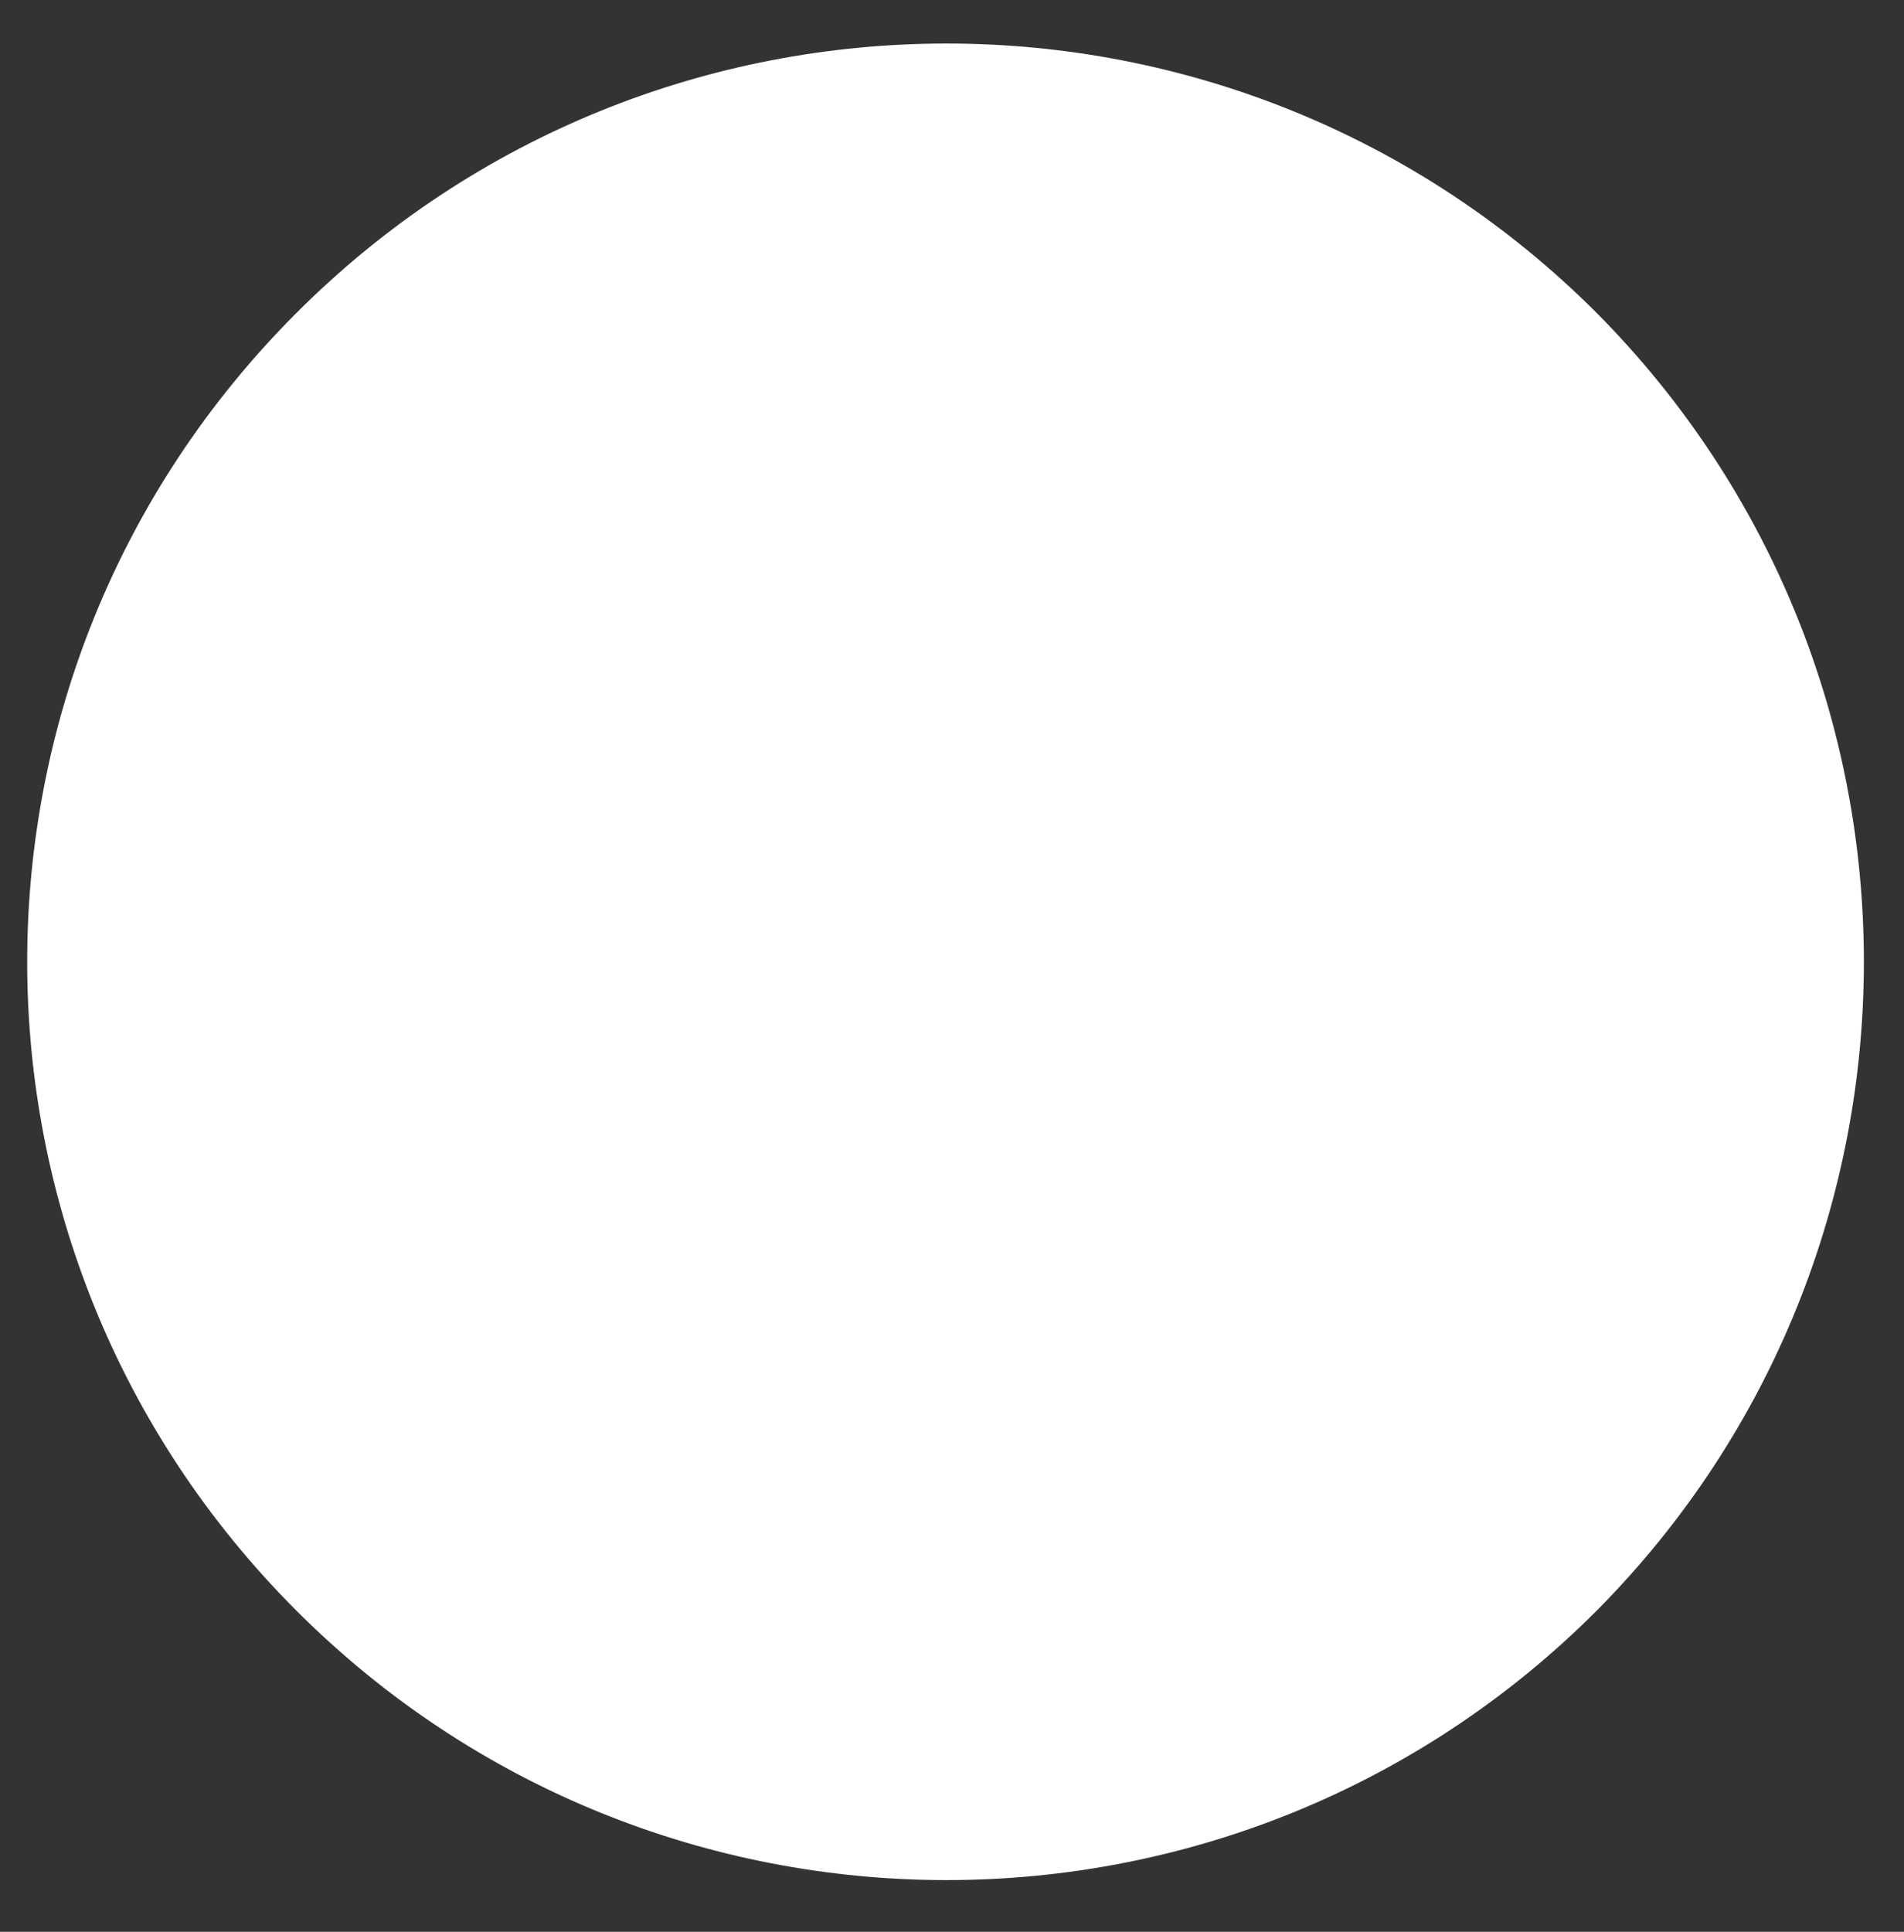 <?xml version="1.0" encoding="UTF-8" standalone="no"?><svg xmlns="http://www.w3.org/2000/svg" xmlns:xlink="http://www.w3.org/1999/xlink" clip-rule="evenodd" stroke-miterlimit="4.00" viewBox="0 0 70 71"><rect x="0" y="0" width="70" height="71" fill="#333333" stroke="none"/><desc>SVG generated by Keynote</desc><defs></defs><g transform="matrix(1.00, 0.00, -0.00, -1.00, 0.0, 71.0)"><path d="M 58.7 59.5 C 71.8 46.3 71.8 25.0 58.7 11.8 C 45.5 -1.4 24.1 -1.4 10.9 11.8 C -2.3 25.0 -2.3 46.3 10.9 59.5 C 24.1 72.7 45.5 72.7 58.7 59.5 Z M 58.7 59.5 " fill="#FEFFFE"></path></g></svg>